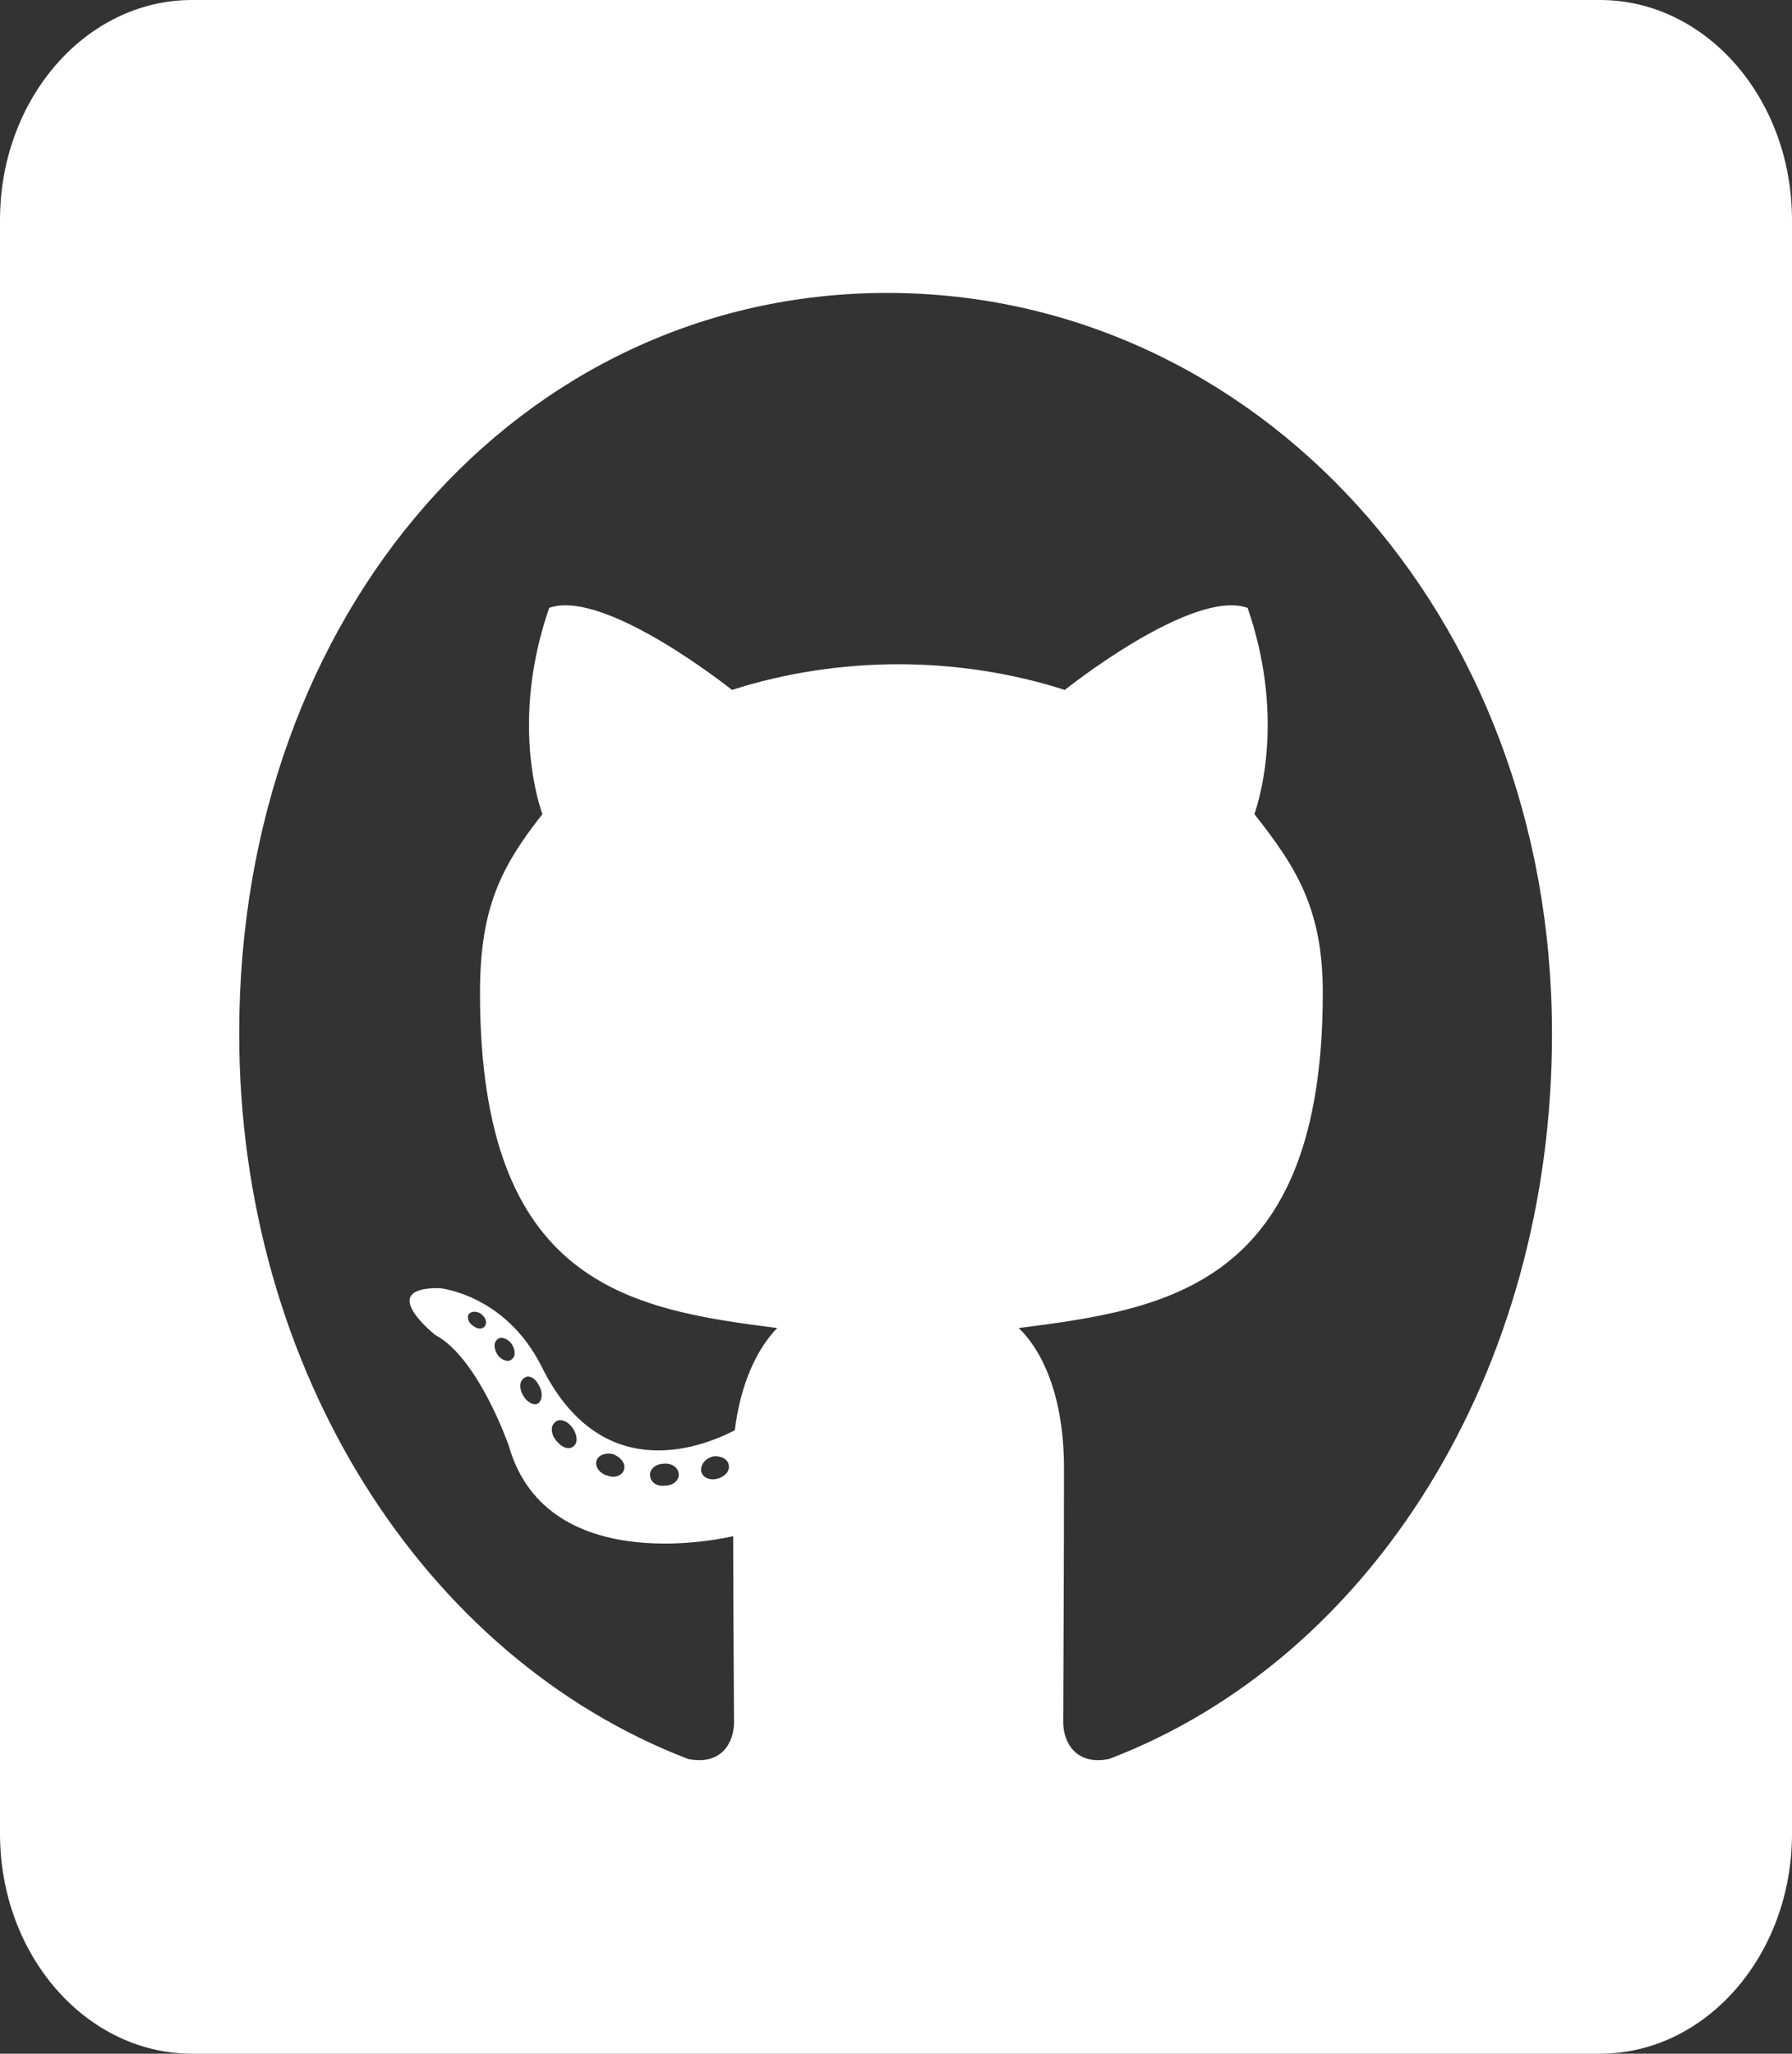 <svg width="48" height="55" viewBox="0 0 48 55" fill="none" xmlns="http://www.w3.org/2000/svg">
<rect x="0" y="0" width="48" height="55" fill="#333333" stroke="none"/>
<path d="M42.857 0H5.143C2.304 0 0 2.64 0 5.893V49.107C0 52.361 2.304 55 5.143 55H42.857C45.696 55 48 52.361 48 49.107V5.893C48 2.64 45.696 0 42.857 0ZM29.711 47.106C28.811 47.29 28.479 46.652 28.479 46.124C28.479 45.461 28.5 42.072 28.5 39.335C28.5 37.42 27.943 36.204 27.289 35.566C31.254 35.062 35.432 34.436 35.432 26.591C35.432 24.357 34.736 23.24 33.6 21.804C33.782 21.276 34.393 19.103 33.418 16.279C31.929 15.751 28.521 18.477 28.521 18.477C27.107 18.022 25.575 17.789 24.064 17.789C22.554 17.789 21.021 18.022 19.607 18.477C19.607 18.477 16.2 15.751 14.711 16.279C13.736 19.09 14.336 21.263 14.529 21.804C13.393 23.24 12.857 24.357 12.857 26.591C12.857 34.4 16.854 35.062 20.818 35.566C20.304 36.094 19.843 37.002 19.682 38.304C18.664 38.831 16.061 39.74 14.507 36.597C13.532 34.657 11.775 34.498 11.775 34.498C10.039 34.473 11.657 35.75 11.657 35.75C12.814 36.364 13.629 38.721 13.629 38.721C14.668 42.367 19.639 41.139 19.639 41.139C19.639 42.846 19.661 45.62 19.661 46.124C19.661 46.652 19.339 47.29 18.429 47.106C11.357 44.393 6.407 36.683 6.407 27.672C6.407 16.402 13.929 7.845 23.764 7.845C33.6 7.845 41.571 16.402 41.571 27.672C41.582 36.683 36.782 44.405 29.711 47.106ZM19.2 39.605C18.996 39.654 18.804 39.556 18.782 39.396C18.761 39.212 18.9 39.053 19.104 39.003C19.307 38.979 19.5 39.077 19.521 39.237C19.554 39.396 19.414 39.556 19.2 39.605ZM18.182 39.494C18.182 39.654 18.021 39.789 17.807 39.789C17.571 39.814 17.411 39.679 17.411 39.494C17.411 39.335 17.571 39.2 17.786 39.2C17.989 39.175 18.182 39.31 18.182 39.494ZM16.714 39.359C16.671 39.519 16.457 39.593 16.275 39.519C16.071 39.47 15.932 39.286 15.975 39.126C16.018 38.967 16.232 38.893 16.414 38.942C16.629 39.016 16.768 39.2 16.714 39.359ZM15.396 38.696C15.3 38.831 15.096 38.807 14.936 38.623C14.775 38.463 14.732 38.23 14.839 38.119C14.936 37.984 15.139 38.009 15.3 38.193C15.439 38.353 15.493 38.598 15.396 38.696ZM14.421 37.579C14.325 37.653 14.143 37.579 14.025 37.395C13.907 37.211 13.907 37.002 14.025 36.916C14.143 36.806 14.325 36.892 14.421 37.076C14.539 37.26 14.539 37.481 14.421 37.579ZM13.725 36.388C13.629 36.499 13.468 36.438 13.35 36.315C13.232 36.155 13.211 35.971 13.307 35.885C13.404 35.775 13.564 35.836 13.682 35.959C13.8 36.118 13.821 36.303 13.725 36.388ZM13.007 35.48C12.964 35.59 12.825 35.615 12.707 35.529C12.568 35.455 12.504 35.32 12.546 35.21C12.589 35.136 12.707 35.099 12.846 35.161C12.986 35.247 13.05 35.382 13.007 35.48Z" fill="white"/>
</svg>
